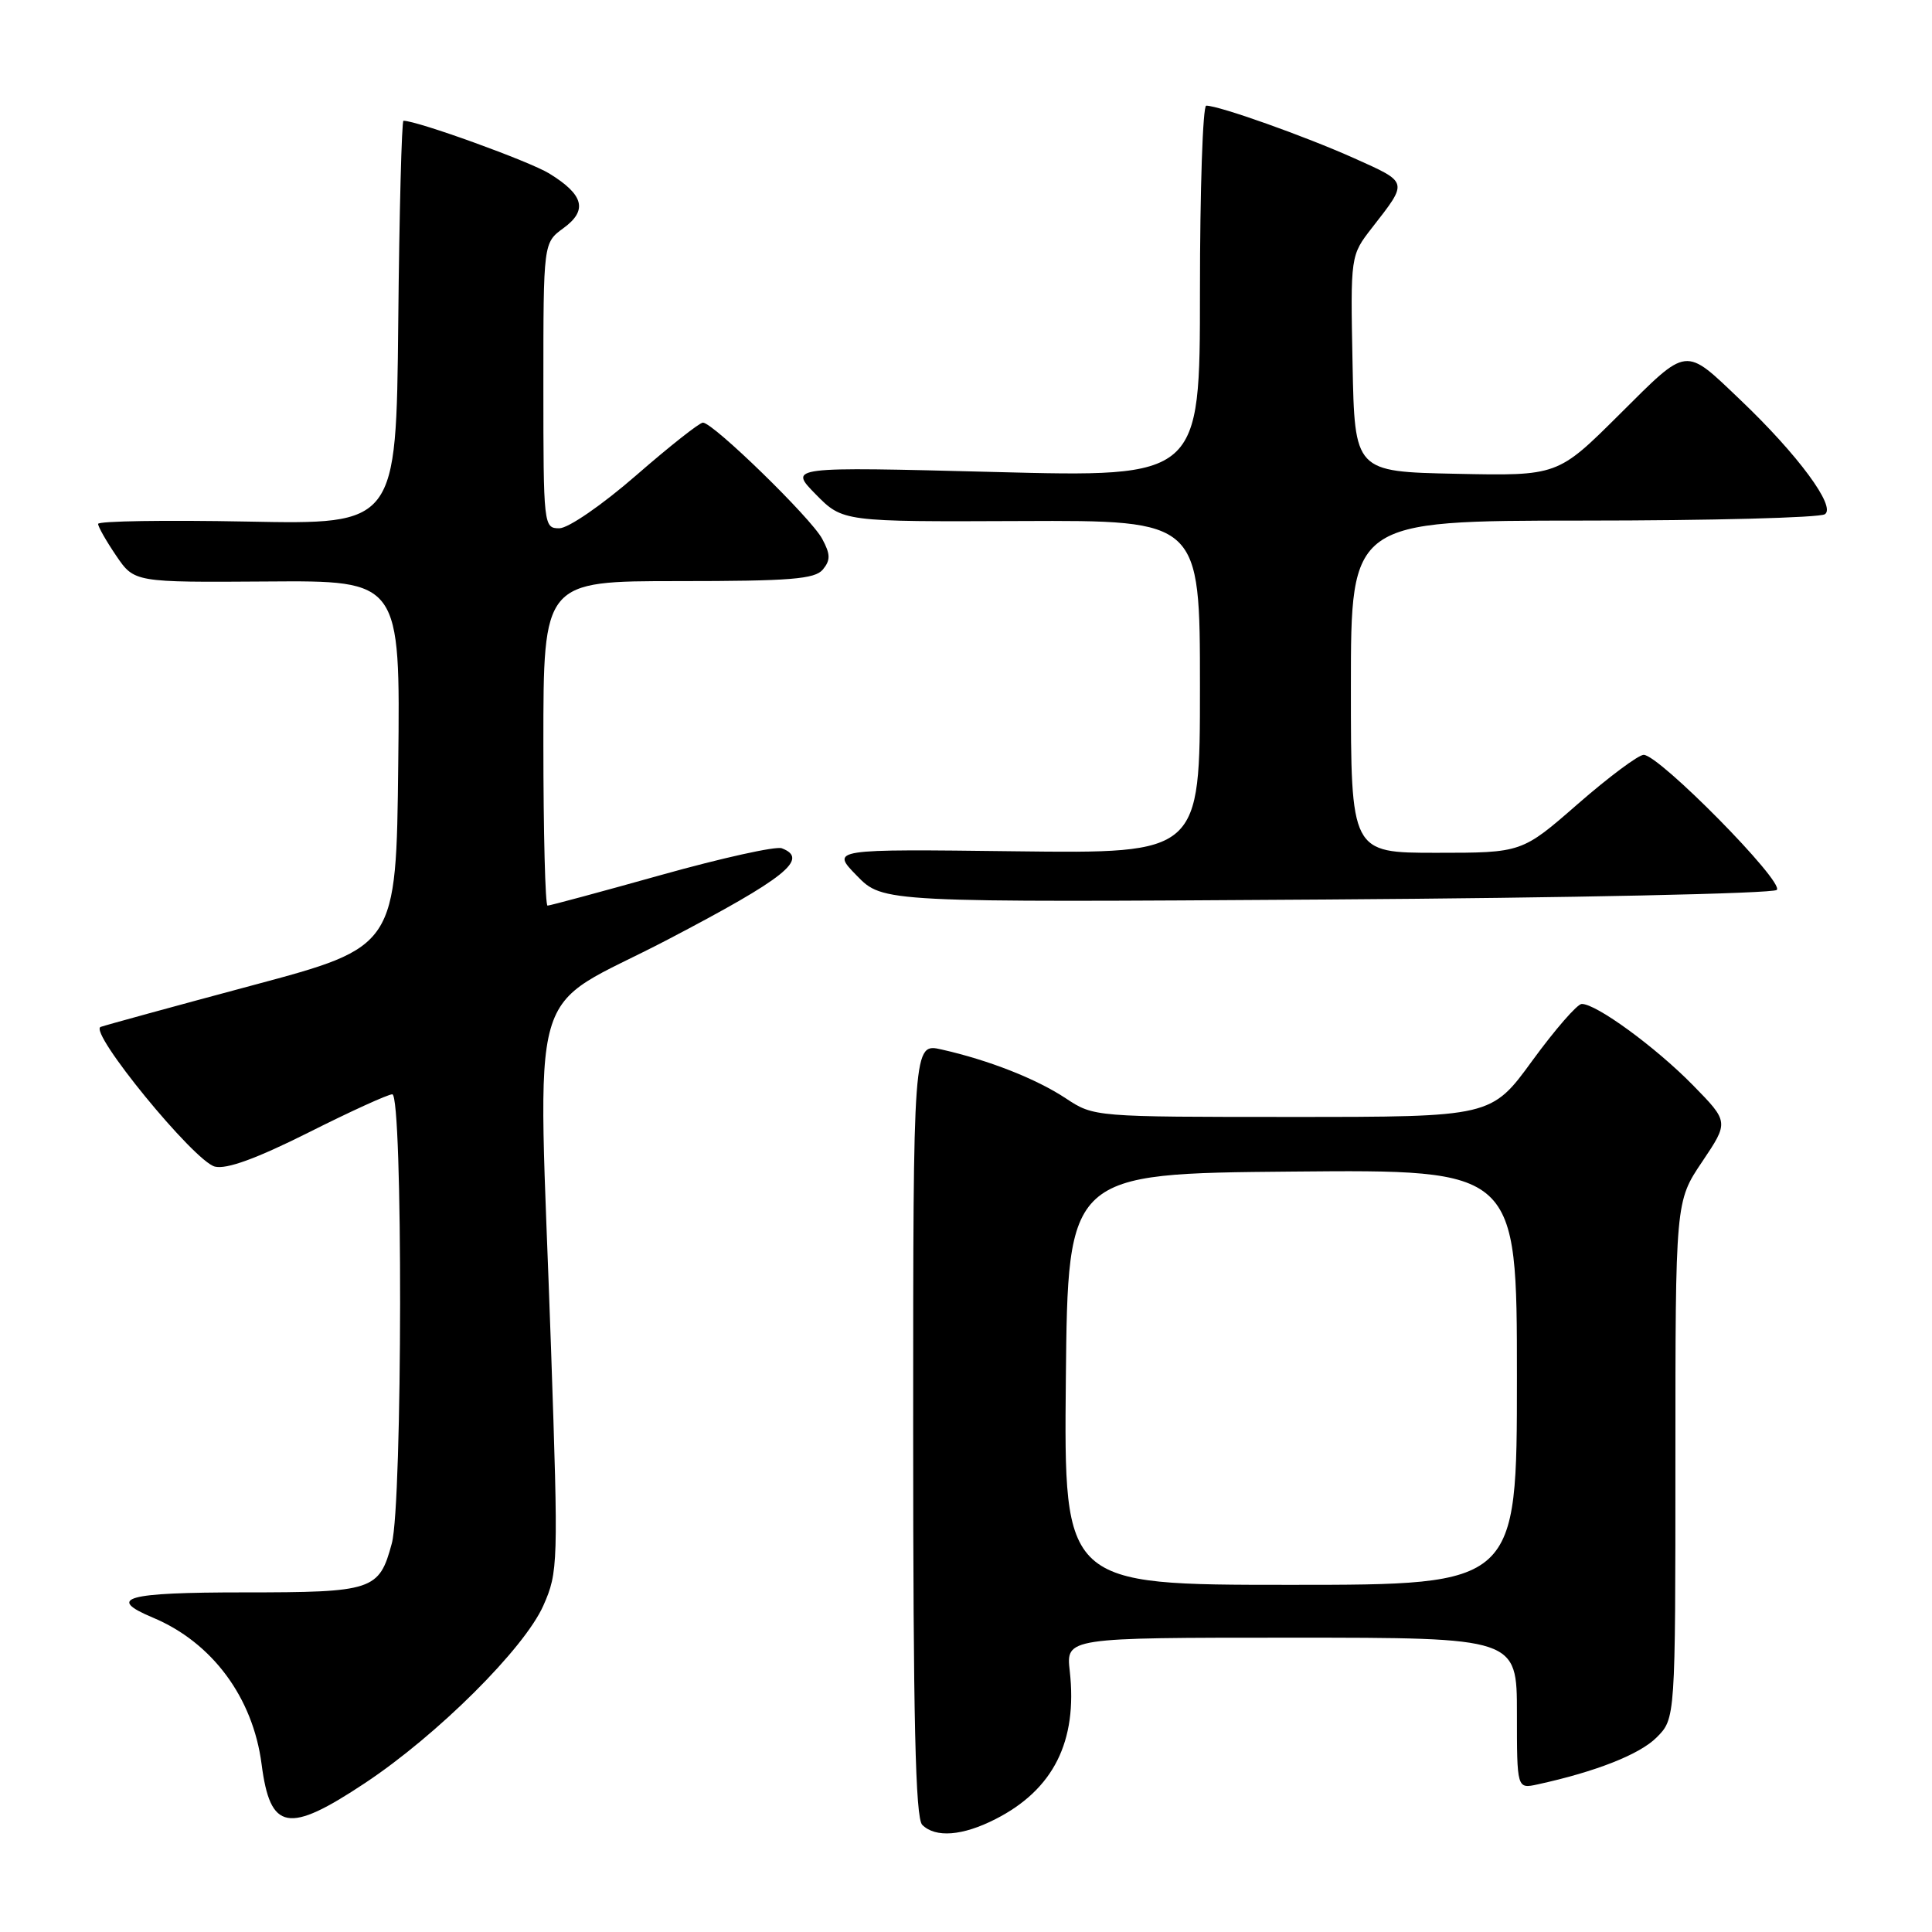 <?xml version="1.0" encoding="UTF-8" standalone="no"?>
<!DOCTYPE svg PUBLIC "-//W3C//DTD SVG 1.1//EN" "http://www.w3.org/Graphics/SVG/1.1/DTD/svg11.dtd" >
<svg xmlns="http://www.w3.org/2000/svg" xmlns:xlink="http://www.w3.org/1999/xlink" version="1.1" viewBox="0 0 256 256">
 <g >
 <path fill="currentColor"
d=" M 131.91 241.04 C 139.59 237.13 142.79 230.74 141.75 221.44 C 141.25 217.00 141.25 217.00 171.12 217.00 C 201.00 217.00 201.00 217.00 201.00 227.02 C 201.00 237.04 201.00 237.04 203.75 236.44 C 211.45 234.76 217.26 232.47 219.50 230.23 C 222.00 227.73 222.00 227.73 222.00 193.46 C 222.00 159.20 222.00 159.20 225.55 153.93 C 229.09 148.66 229.09 148.66 224.30 143.77 C 219.34 138.72 211.47 132.98 209.58 133.03 C 208.99 133.04 206.05 136.42 203.05 140.53 C 197.61 148.00 197.61 148.00 171.28 148.00 C 144.99 148.00 144.95 148.00 141.23 145.54 C 137.30 142.94 131.01 140.47 124.75 139.06 C 121.00 138.21 121.00 138.21 121.00 189.41 C 121.00 227.89 121.30 240.90 122.20 241.80 C 123.95 243.55 127.55 243.27 131.91 241.04 Z  M 48.37 236.26 C 57.97 229.89 69.48 218.43 72.00 212.74 C 73.96 208.31 73.99 207.25 73.02 178.83 C 71.28 127.96 69.43 134.46 88.50 124.49 C 104.12 116.32 107.26 113.80 103.59 112.40 C 102.81 112.10 95.64 113.69 87.64 115.93 C 79.64 118.17 72.85 120.00 72.55 120.00 C 72.25 120.00 72.00 110.33 72.00 98.50 C 72.00 77.00 72.00 77.00 89.88 77.00 C 104.73 77.00 107.97 76.74 109.03 75.47 C 110.06 74.22 110.05 73.45 108.94 71.39 C 107.47 68.64 94.49 56.00 93.14 56.00 C 92.69 56.00 88.70 59.15 84.28 63.00 C 79.77 66.92 75.30 70.00 74.11 70.00 C 72.04 70.00 72.00 69.68 72.00 51.08 C 72.00 32.17 72.00 32.17 74.66 30.23 C 77.90 27.87 77.37 25.81 72.78 22.99 C 70.17 21.38 55.30 16.00 53.46 16.00 C 53.23 16.00 52.91 28.04 52.77 42.75 C 52.50 69.50 52.50 69.50 32.75 69.11 C 21.89 68.90 13.00 69.04 13.00 69.42 C 13.00 69.80 14.08 71.70 15.40 73.64 C 17.80 77.17 17.80 77.17 35.42 77.05 C 53.04 76.92 53.04 76.92 52.77 101.19 C 52.50 125.46 52.50 125.46 33.50 130.55 C 23.05 133.35 13.98 135.84 13.34 136.07 C 11.66 136.69 25.73 153.89 28.47 154.58 C 30.01 154.97 33.96 153.53 40.85 150.08 C 46.41 147.28 51.42 145.00 51.98 145.00 C 53.40 145.00 53.34 199.20 51.92 204.50 C 50.24 210.74 49.46 211.00 32.31 211.00 C 16.65 211.00 14.03 211.73 20.25 214.34 C 28.10 217.62 33.51 224.91 34.66 233.75 C 35.81 242.61 38.16 243.04 48.37 236.26 Z  M 235.43 117.92 C 236.50 116.91 219.82 99.99 217.79 100.02 C 217.08 100.04 213.16 102.96 209.08 106.52 C 201.66 113.00 201.66 113.00 190.33 113.00 C 179.00 113.00 179.00 113.00 179.00 91.00 C 179.00 69.00 179.00 69.00 209.75 68.98 C 226.66 68.98 241.09 68.60 241.80 68.14 C 243.34 67.17 238.23 60.25 230.64 53.02 C 223.12 45.86 223.76 45.79 214.58 54.92 C 206.40 63.06 206.40 63.06 192.95 62.78 C 179.50 62.50 179.50 62.50 179.22 48.18 C 178.94 33.86 178.94 33.86 181.80 30.18 C 186.62 23.99 186.68 24.22 179.42 20.96 C 172.92 18.05 161.54 14.00 159.83 14.00 C 159.38 14.00 159.00 25.08 159.00 38.63 C 159.00 63.25 159.00 63.25 131.75 62.54 C 104.50 61.84 104.50 61.84 108.08 65.49 C 111.67 69.14 111.67 69.14 135.33 69.04 C 159.00 68.94 159.00 68.94 159.00 91.02 C 159.00 113.10 159.00 113.10 134.54 112.80 C 110.08 112.50 110.08 112.50 113.54 116.04 C 116.99 119.58 116.99 119.58 175.75 119.19 C 208.06 118.98 234.92 118.40 235.43 117.92 Z  M 141.23 182.75 C 141.50 155.50 141.50 155.50 171.25 155.24 C 201.00 154.97 201.00 154.97 201.00 182.49 C 201.00 210.00 201.00 210.00 170.98 210.00 C 140.97 210.00 140.97 210.00 141.23 182.75 Z "/>
</g>
</svg>